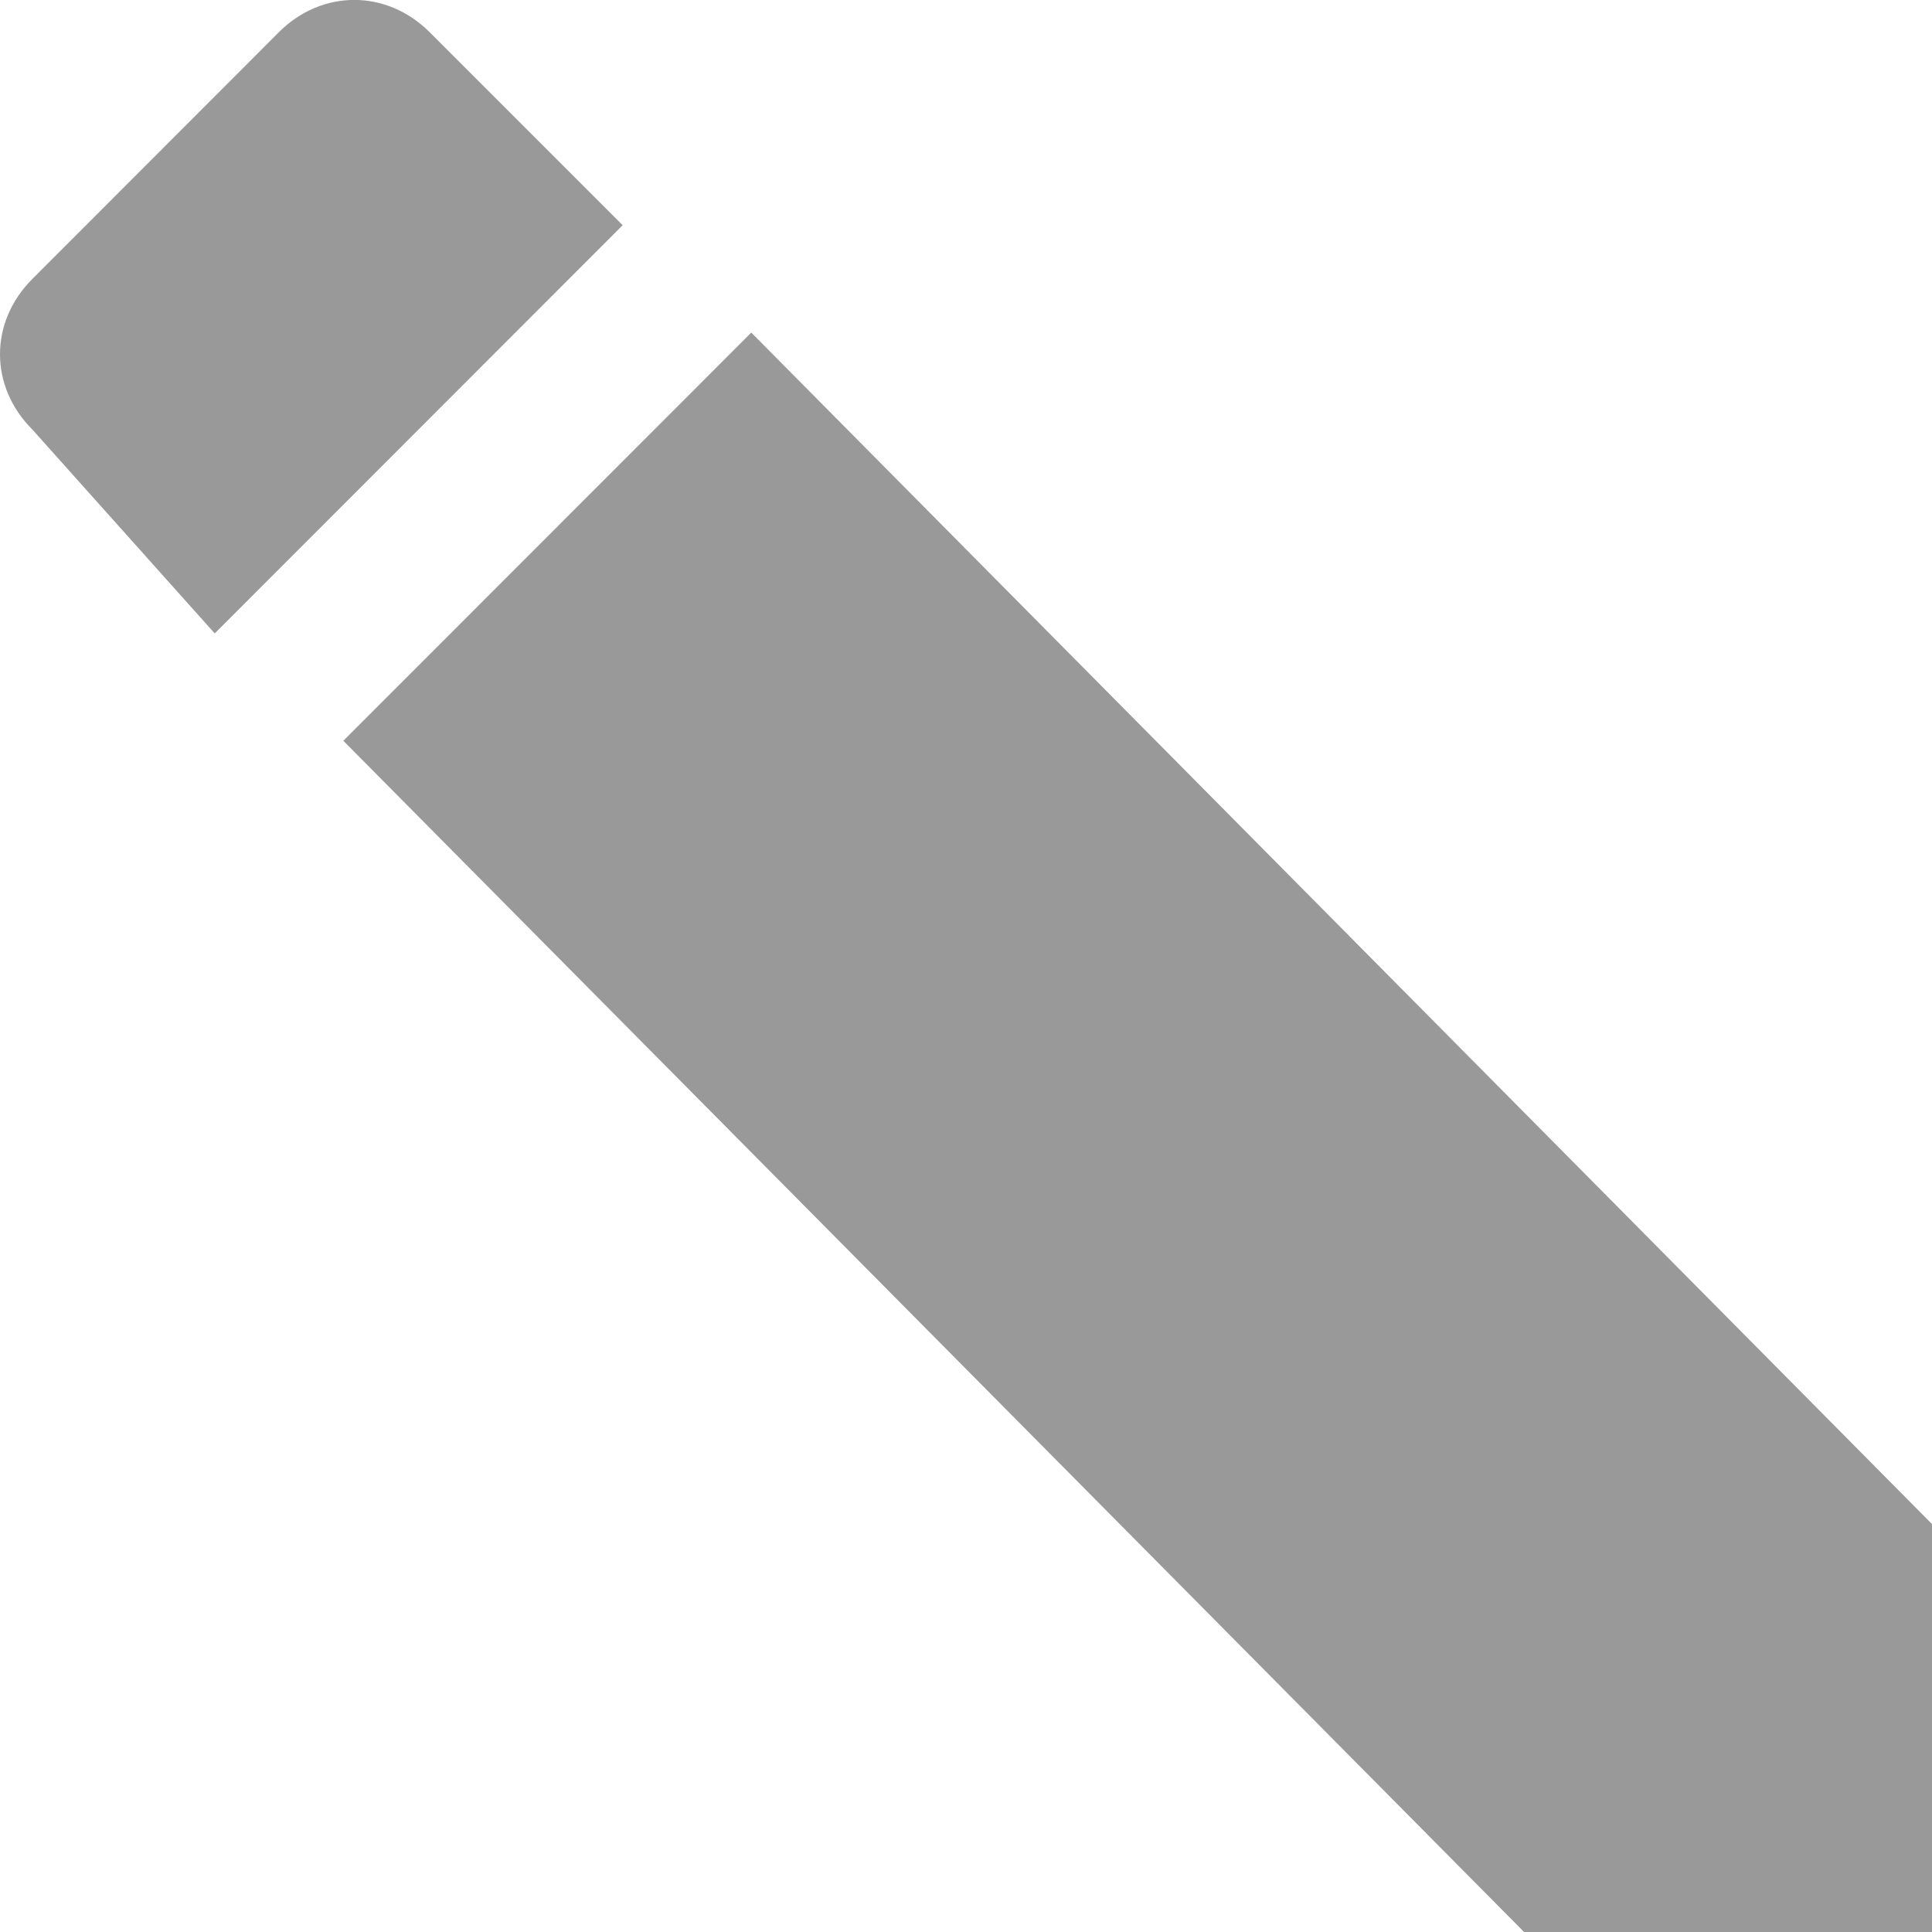 <?xml version="1.0" encoding="UTF-8"?>
<svg width="7px" height="7px" viewBox="0 0 7 7" version="1.1" xmlns="http://www.w3.org/2000/svg" xmlns:xlink="http://www.w3.org/1999/xlink">
    <!-- Generator: Sketch 42 (36781) - http://www.bohemiancoding.com/sketch -->
    <title>Page 1</title>
    <desc>Created with Sketch.</desc>
    <defs></defs>
    <g id="Page-1" stroke="none" stroke-width="1" fill="none" fill-rule="evenodd">
        <g fill="#999999">
            <polygon id="Fill-4" points="2.722 1.205 1.244 2.684 5.522 7 7 7 7 5.522"></polygon>
            <path d="M0.778,2.295 L2.256,0.816 L1.556,0.116 C1.4,-0.039 1.167,-0.039 1.011,0.116 L0.117,1.011 C-0.039,1.167 -0.039,1.4 0.117,1.556 L0.778,2.295 Z" id="Fill-1"></path>
        </g>
    </g>
</svg>